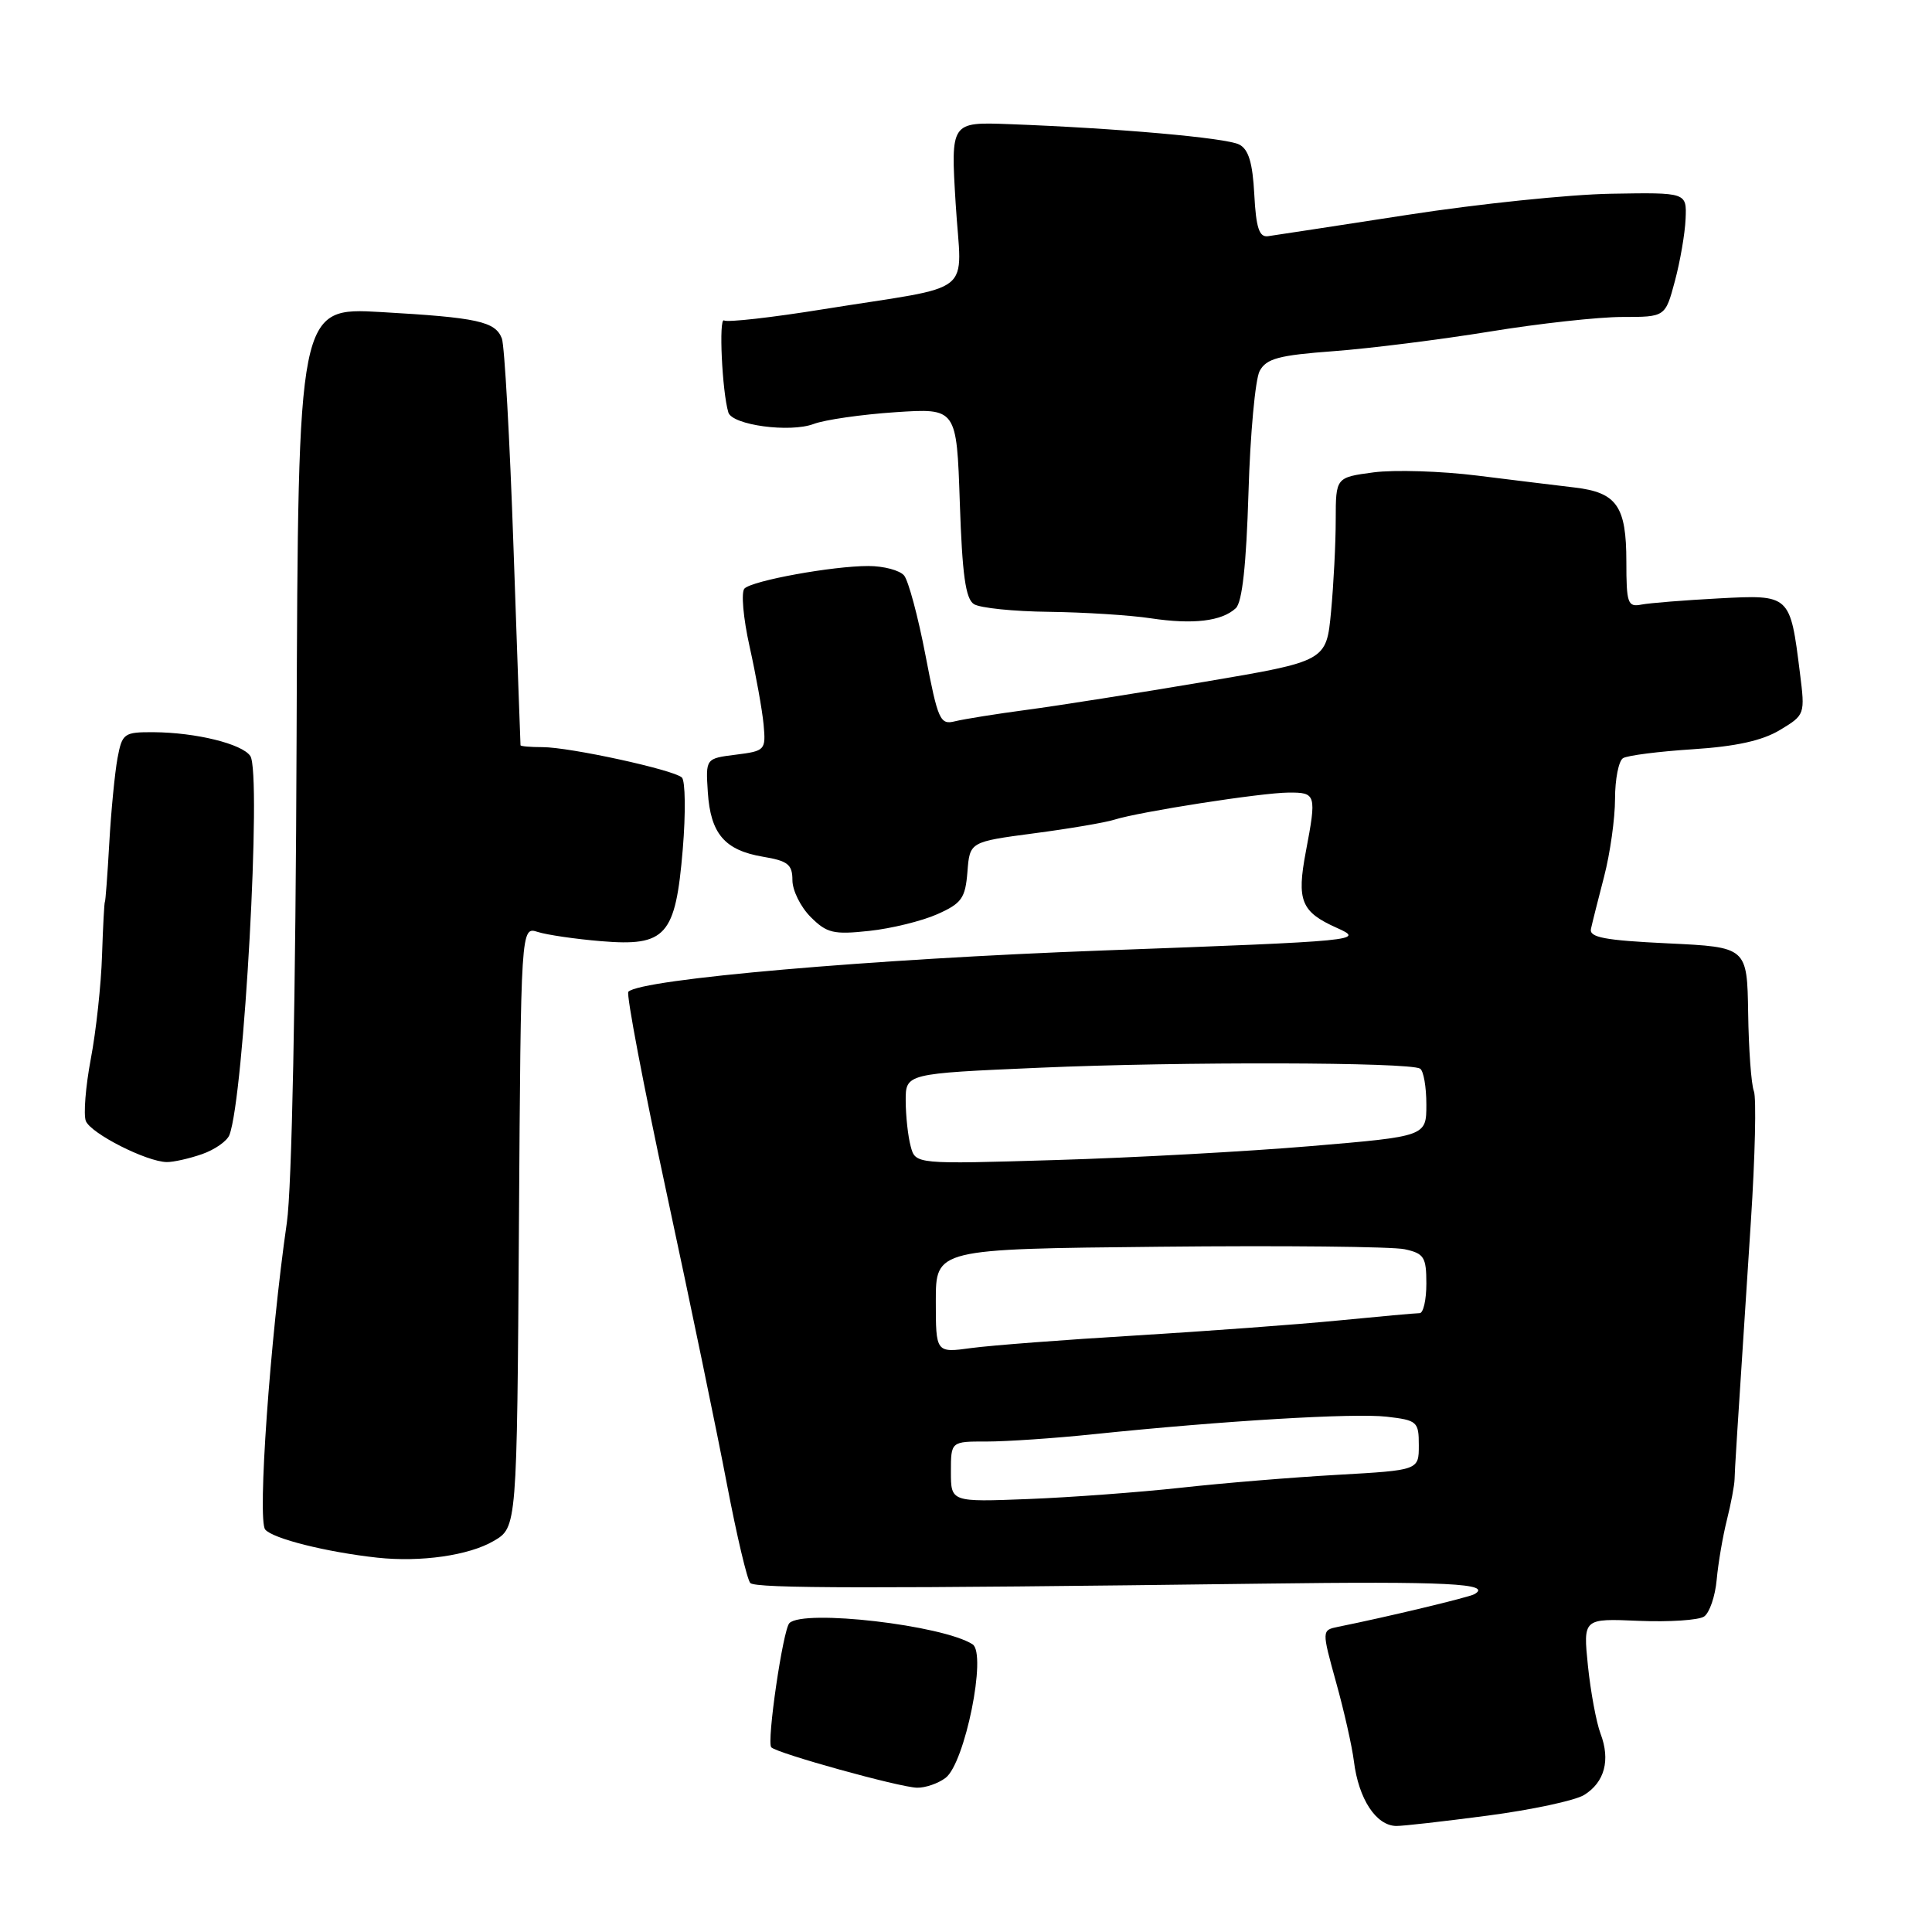 <?xml version="1.0" encoding="UTF-8" standalone="no"?>
<!DOCTYPE svg PUBLIC "-//W3C//DTD SVG 1.1//EN" "http://www.w3.org/Graphics/SVG/1.1/DTD/svg11.dtd" >
<svg xmlns="http://www.w3.org/2000/svg" xmlns:xlink="http://www.w3.org/1999/xlink" version="1.1" viewBox="0 0 256 256">
 <g >
 <path fill="currentColor"
d=" M 197.12 240.58 C 202.96 239.81 208.72 238.58 209.91 237.84 C 212.62 236.16 213.41 233.22 212.08 229.72 C 211.52 228.24 210.77 224.19 210.41 220.74 C 209.77 214.45 209.77 214.45 217.13 214.77 C 221.19 214.94 225.09 214.68 225.80 214.20 C 226.52 213.71 227.27 211.52 227.47 209.32 C 227.67 207.12 228.28 203.56 228.82 201.41 C 229.36 199.26 229.82 196.82 229.84 196.00 C 229.88 194.51 230.02 192.27 232.00 161.85 C 232.56 153.25 232.74 145.48 232.40 144.59 C 232.05 143.70 231.71 139.04 231.64 134.24 C 231.50 125.50 231.50 125.50 221.00 125.00 C 212.61 124.60 210.56 124.21 210.81 123.08 C 210.98 122.29 211.77 119.16 212.56 116.12 C 213.35 113.07 214.00 108.45 214.00 105.85 C 214.00 103.25 214.48 100.82 215.06 100.46 C 215.65 100.10 219.81 99.57 224.31 99.28 C 230.03 98.91 233.51 98.14 235.85 96.73 C 239.17 94.73 239.19 94.67 238.50 89.17 C 237.20 78.77 237.22 78.79 227.75 79.29 C 223.21 79.53 218.60 79.90 217.50 80.11 C 215.68 80.47 215.50 79.96 215.50 74.41 C 215.50 67.08 214.24 65.26 208.67 64.60 C 206.38 64.33 200.57 63.62 195.76 63.02 C 190.96 62.42 184.77 62.23 182.01 62.59 C 177.00 63.26 177.00 63.26 176.99 68.88 C 176.99 71.97 176.71 77.45 176.37 81.06 C 175.75 87.61 175.75 87.61 159.62 90.34 C 150.76 91.84 140.17 93.51 136.11 94.05 C 132.04 94.59 127.75 95.28 126.56 95.57 C 124.56 96.08 124.29 95.46 122.63 86.82 C 121.65 81.70 120.37 76.95 119.80 76.26 C 119.23 75.57 117.09 75.00 115.06 75.00 C 110.31 75.00 99.75 76.92 98.65 77.98 C 98.18 78.44 98.48 81.89 99.32 85.65 C 100.16 89.42 101.00 94.08 101.18 96.00 C 101.49 99.40 101.39 99.51 97.50 100.00 C 93.50 100.50 93.50 100.50 93.79 104.97 C 94.15 110.47 96.02 112.66 101.09 113.52 C 104.40 114.07 105.00 114.55 105.00 116.63 C 105.00 117.99 106.09 120.18 107.42 121.51 C 109.56 123.65 110.45 123.86 115.17 123.35 C 118.10 123.04 122.16 122.04 124.19 121.14 C 127.43 119.70 127.91 119.02 128.19 115.52 C 128.50 111.55 128.50 111.55 137.00 110.42 C 141.68 109.81 146.46 108.99 147.63 108.62 C 150.96 107.56 167.14 105.04 170.75 105.02 C 174.39 105.00 174.47 105.25 173.03 112.85 C 171.80 119.34 172.40 120.83 177.12 122.94 C 180.88 124.62 180.32 124.68 146.22 125.94 C 115.54 127.07 84.94 129.73 83.26 131.41 C 82.96 131.71 85.25 143.78 88.36 158.23 C 91.47 172.68 95.06 190.02 96.34 196.76 C 97.63 203.50 99.01 209.35 99.42 209.76 C 100.16 210.49 115.45 210.51 167.34 209.84 C 191.72 209.52 197.84 209.83 195.36 211.24 C 194.61 211.66 183.77 214.26 177.31 215.56 C 175.13 216.01 175.13 216.01 177.04 222.92 C 178.10 226.72 179.16 231.43 179.40 233.38 C 180.02 238.37 182.33 241.90 185.00 241.95 C 185.82 241.97 191.28 241.35 197.12 240.58 Z  M 125.29 235.58 C 127.86 233.63 130.79 219.12 128.87 217.88 C 124.92 215.34 106.49 213.20 104.60 215.07 C 103.75 215.92 101.56 230.89 102.20 231.53 C 103.01 232.34 119.16 236.82 121.50 236.88 C 122.60 236.91 124.31 236.32 125.29 235.58 Z  M 65.41 204.19 C 68.50 202.39 68.50 202.39 68.76 162.58 C 69.02 122.77 69.02 122.77 71.26 123.49 C 72.49 123.88 76.26 124.43 79.64 124.71 C 88.26 125.43 89.51 124.01 90.47 112.53 C 90.87 107.73 90.81 103.45 90.35 103.02 C 89.21 101.99 75.49 99.00 71.88 99.00 C 70.29 99.00 68.99 98.89 68.97 98.75 C 68.95 98.61 68.54 86.80 68.04 72.50 C 67.55 58.20 66.85 45.76 66.50 44.85 C 65.63 42.59 63.27 42.08 50.50 41.35 C 39.50 40.72 39.50 40.72 39.30 97.61 C 39.18 132.12 38.67 157.45 38.01 162.00 C 35.79 177.35 34.09 201.40 35.14 202.67 C 36.15 203.88 43.25 205.66 50.00 206.40 C 55.75 207.02 62.13 206.11 65.41 204.19 Z  M 26.77 152.93 C 28.46 152.34 30.09 151.20 30.40 150.39 C 32.33 145.36 34.69 102.48 33.17 100.18 C 32.10 98.57 25.97 97.06 20.36 97.02 C 16.42 97.00 16.19 97.17 15.57 100.46 C 15.22 102.37 14.72 107.43 14.48 111.71 C 14.24 116.00 13.97 119.50 13.90 119.50 C 13.82 119.50 13.65 122.68 13.52 126.58 C 13.40 130.47 12.73 136.65 12.03 140.32 C 11.34 143.98 11.05 147.68 11.37 148.53 C 12.01 150.18 19.41 153.94 22.10 153.98 C 22.98 153.99 25.08 153.52 26.77 152.93 Z  M 163.75 80.59 C 164.60 79.80 165.14 74.85 165.43 65.28 C 165.66 57.51 166.33 50.25 166.91 49.16 C 167.80 47.51 169.42 47.07 176.74 46.53 C 181.56 46.17 190.84 45.00 197.38 43.94 C 203.91 42.87 211.82 42.00 214.96 42.00 C 220.66 42.00 220.66 42.00 221.93 37.25 C 222.63 34.64 223.27 30.93 223.35 29.00 C 223.50 25.50 223.50 25.50 213.50 25.67 C 208.00 25.76 195.85 27.02 186.50 28.47 C 177.15 29.91 168.82 31.19 168.00 31.30 C 166.85 31.45 166.43 30.17 166.20 25.76 C 165.98 21.57 165.44 19.78 164.20 19.15 C 162.48 18.26 147.96 16.98 133.74 16.45 C 125.97 16.16 125.97 16.16 126.63 26.97 C 127.39 39.49 129.67 37.67 109.12 40.97 C 102.31 42.07 96.38 42.74 95.94 42.46 C 95.22 42.02 95.68 51.89 96.51 54.65 C 97.02 56.33 104.67 57.36 107.81 56.18 C 109.29 55.62 114.16 54.92 118.63 54.62 C 126.76 54.08 126.76 54.08 127.18 66.61 C 127.50 76.13 127.94 79.35 129.05 80.05 C 129.85 80.56 134.32 81.02 139.00 81.07 C 143.68 81.13 149.75 81.51 152.50 81.93 C 158.10 82.77 161.89 82.32 163.75 80.59 Z  M 126.00 195.02 C 126.00 191.00 126.00 191.00 130.75 191.01 C 133.36 191.01 139.78 190.58 145.00 190.03 C 162.10 188.26 179.42 187.22 183.75 187.72 C 187.79 188.19 188.00 188.37 188.00 191.51 C 188.00 194.81 188.00 194.81 177.25 195.42 C 171.34 195.75 162.00 196.52 156.50 197.13 C 151.00 197.73 141.89 198.41 136.25 198.63 C 126.00 199.03 126.00 199.03 126.00 195.02 Z  M 124.00 172.39 C 124.00 165.50 124.00 165.50 153.62 165.20 C 169.91 165.03 184.53 165.18 186.12 165.53 C 188.70 166.09 189.00 166.57 189.00 170.08 C 189.00 172.24 188.60 174.00 188.11 174.00 C 187.61 174.00 182.78 174.44 177.36 174.97 C 171.94 175.50 159.84 176.39 150.47 176.96 C 141.11 177.52 131.32 178.27 128.72 178.62 C 124.00 179.27 124.00 179.27 124.00 172.39 Z  M 120.67 151.89 C 120.31 150.57 120.02 147.87 120.01 145.88 C 120.00 142.25 120.00 142.25 137.75 141.48 C 156.51 140.66 186.76 140.73 188.17 141.60 C 188.63 141.89 189.00 144.02 189.00 146.35 C 189.00 150.57 189.00 150.57 173.75 151.86 C 165.36 152.57 150.13 153.41 139.90 153.71 C 121.30 154.27 121.30 154.27 120.67 151.89 Z "/>
</g>
</svg>